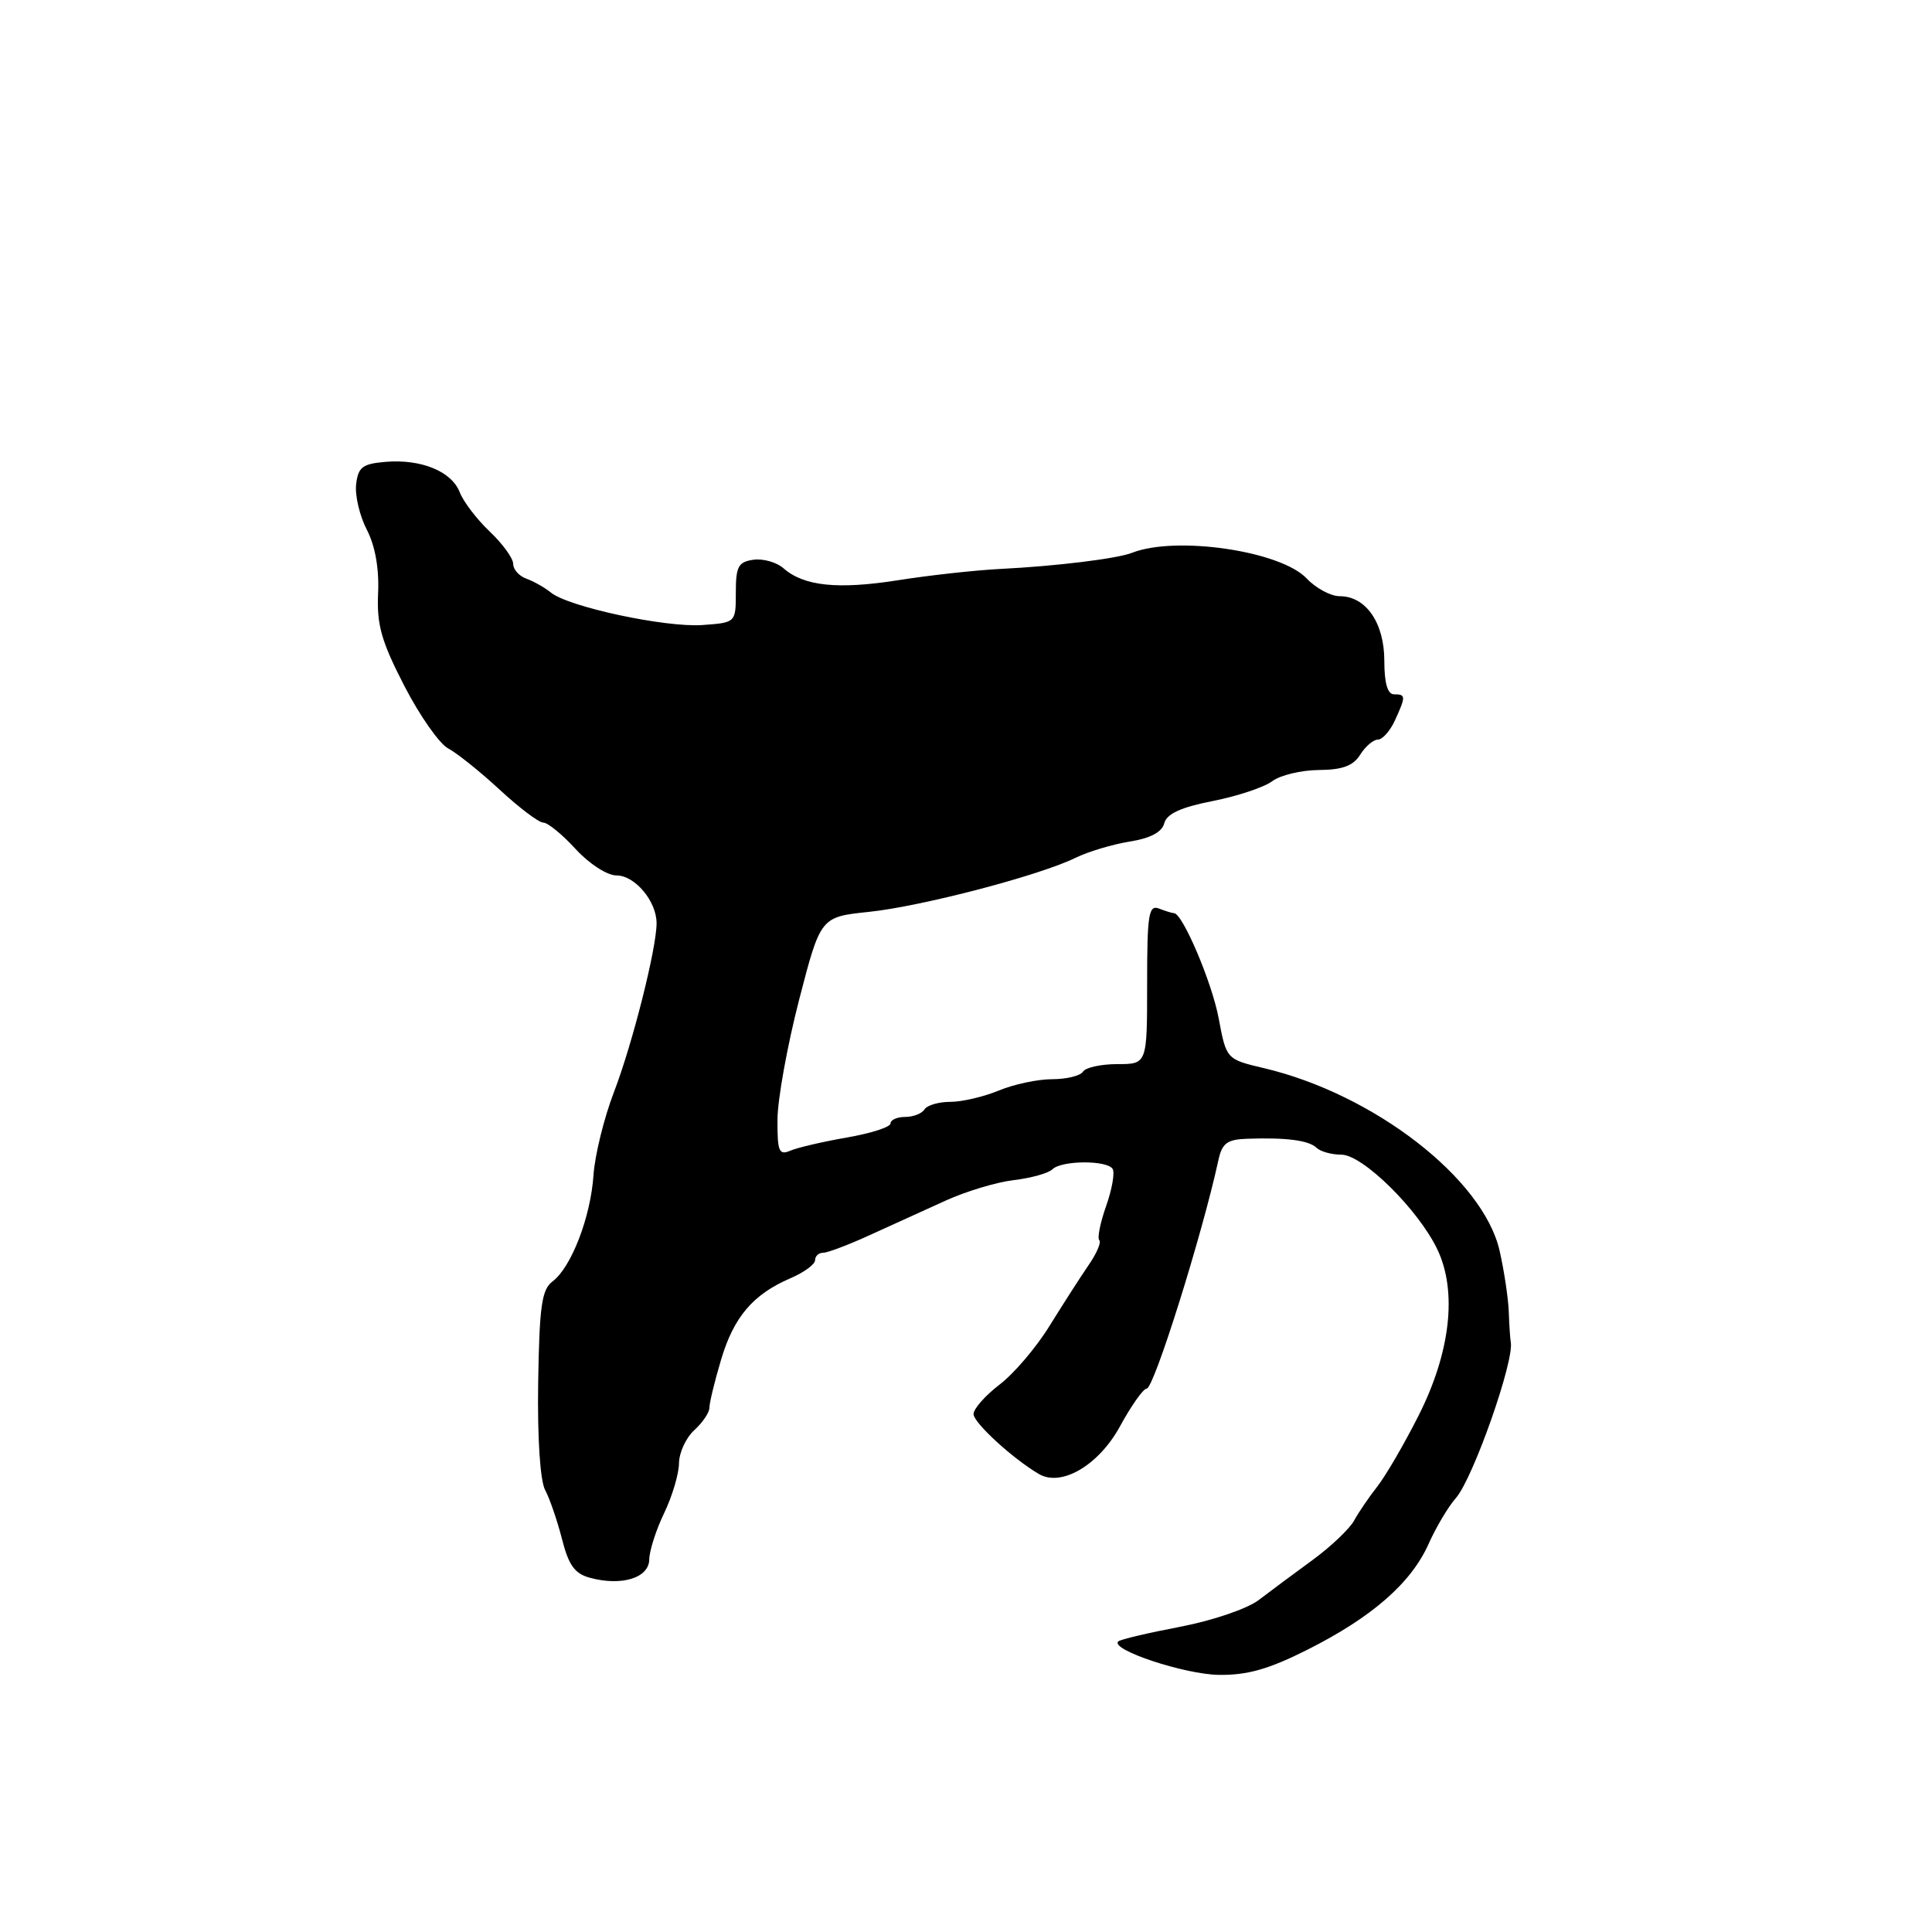 <?xml version="1.0" encoding="UTF-8" standalone="no"?>
<!DOCTYPE svg PUBLIC "-//W3C//DTD SVG 1.1//EN" "http://www.w3.org/Graphics/SVG/1.1/DTD/svg11.dtd" >
<svg xmlns="http://www.w3.org/2000/svg" xmlns:xlink="http://www.w3.org/1999/xlink" version="1.1" viewBox="0 0 256 256">
 <g >
 <path fill="currentColor"
d=" M 173.27 218.58 C 181.81 214.28 186.98 209.76 189.30 204.57 C 190.30 202.33 191.93 199.60 192.91 198.50 C 195.17 195.95 200.70 180.26 200.18 177.81 C 200.11 177.43 199.98 175.63 199.92 173.81 C 199.85 171.99 199.30 168.34 198.70 165.71 C 196.52 156.19 182.06 144.98 167.50 141.54 C 162.50 140.36 162.50 140.36 161.48 134.93 C 160.60 130.19 156.69 121.00 155.56 121.00 C 155.34 121.00 154.45 120.73 153.58 120.39 C 152.20 119.86 152.00 121.13 152.00 130.39 C 152.00 141.00 152.00 141.00 148.06 141.00 C 145.89 141.00 143.84 141.45 143.50 142.00 C 143.16 142.55 141.32 143.00 139.41 143.00 C 137.50 143.00 134.32 143.68 132.35 144.50 C 130.37 145.32 127.49 146.00 125.94 146.00 C 124.39 146.00 122.84 146.45 122.50 147.00 C 122.16 147.55 121.01 148.00 119.94 148.00 C 118.87 148.00 118.00 148.39 118.00 148.86 C 118.00 149.34 115.41 150.17 112.25 150.72 C 109.09 151.27 105.71 152.05 104.75 152.46 C 103.22 153.12 103.00 152.61 103.02 148.36 C 103.03 145.69 104.32 138.55 105.88 132.50 C 108.73 121.50 108.73 121.50 115.12 120.83 C 122.13 120.10 137.77 116.00 142.50 113.67 C 144.15 112.86 147.37 111.89 149.65 111.52 C 152.42 111.08 153.96 110.27 154.27 109.09 C 154.60 107.83 156.46 106.97 160.70 106.14 C 163.98 105.49 167.53 104.31 168.58 103.51 C 169.64 102.72 172.41 102.05 174.74 102.03 C 177.88 102.01 179.31 101.48 180.23 100.00 C 180.92 98.90 181.98 98.00 182.58 98.00 C 183.18 98.00 184.20 96.85 184.84 95.45 C 186.30 92.25 186.29 92.00 184.71 92.00 C 183.86 92.00 183.43 90.51 183.43 87.57 C 183.43 82.53 180.99 79.00 177.52 79.00 C 176.33 79.00 174.36 77.94 173.14 76.65 C 169.71 73.00 155.84 70.96 150.00 73.25 C 148.01 74.03 139.94 75.02 132.50 75.39 C 129.20 75.56 123.13 76.23 119.02 76.88 C 111.03 78.14 106.52 77.67 103.83 75.31 C 102.92 74.50 101.12 73.99 99.83 74.17 C 97.83 74.45 97.50 75.07 97.50 78.50 C 97.50 82.50 97.50 82.50 93.08 82.82 C 88.18 83.17 75.34 80.42 73.00 78.52 C 72.17 77.85 70.71 77.02 69.75 76.68 C 68.79 76.34 68.00 75.46 68.00 74.72 C 68.00 73.98 66.60 72.05 64.90 70.44 C 63.19 68.82 61.40 66.48 60.92 65.23 C 59.84 62.45 55.80 60.80 51.06 61.20 C 48.03 61.46 47.45 61.90 47.19 64.18 C 47.02 65.66 47.66 68.36 48.60 70.18 C 49.71 72.31 50.25 75.33 50.10 78.60 C 49.91 82.79 50.53 84.98 53.58 90.89 C 55.62 94.85 58.24 98.58 59.40 99.18 C 60.55 99.79 63.62 102.24 66.21 104.64 C 68.80 107.04 71.40 109.00 71.99 109.00 C 72.58 109.00 74.51 110.57 76.27 112.50 C 78.08 114.47 80.45 116.00 81.69 116.00 C 84.13 116.00 87.00 119.42 87.00 122.33 C 87.00 125.66 83.81 138.31 81.35 144.71 C 80.04 148.12 78.82 153.07 78.64 155.71 C 78.27 161.26 75.70 167.93 73.22 169.79 C 71.78 170.87 71.47 173.06 71.31 183.23 C 71.20 190.53 71.57 196.19 72.23 197.43 C 72.84 198.56 73.84 201.49 74.47 203.94 C 75.35 207.41 76.16 208.53 78.19 209.07 C 82.39 210.20 86.00 209.08 86.03 206.63 C 86.05 205.46 86.94 202.70 88.00 200.50 C 89.06 198.30 89.95 195.33 89.97 193.90 C 89.98 192.48 90.90 190.50 92.00 189.50 C 93.10 188.50 94.00 187.17 94.00 186.53 C 94.00 185.89 94.69 183.03 95.54 180.19 C 97.22 174.51 99.78 171.50 104.75 169.37 C 106.54 168.60 108.00 167.53 108.00 166.99 C 108.00 166.44 108.48 166.00 109.06 166.00 C 109.65 166.00 112.46 164.94 115.31 163.63 C 118.17 162.33 122.68 160.28 125.34 159.07 C 128.00 157.86 132.05 156.64 134.34 156.37 C 136.63 156.10 138.93 155.45 139.45 154.94 C 140.66 153.74 146.70 153.71 147.43 154.89 C 147.74 155.38 147.35 157.59 146.57 159.80 C 145.79 162.01 145.38 164.05 145.66 164.33 C 145.95 164.61 145.30 166.12 144.22 167.67 C 143.15 169.23 140.84 172.83 139.08 175.67 C 137.33 178.52 134.34 182.03 132.44 183.47 C 130.55 184.92 129.00 186.67 129.00 187.37 C 129.00 188.52 134.20 193.29 137.67 195.32 C 140.65 197.06 145.61 194.14 148.42 188.97 C 149.91 186.24 151.49 184.00 151.94 184.00 C 152.90 184.00 159.28 163.67 161.44 153.75 C 161.93 151.47 162.60 150.98 165.27 150.89 C 170.43 150.71 173.43 151.10 174.45 152.09 C 174.97 152.59 176.45 153.00 177.74 153.00 C 180.57 153.00 187.97 160.31 190.47 165.58 C 193.12 171.16 192.19 179.24 187.94 187.63 C 186.05 191.37 183.60 195.57 182.50 196.97 C 181.40 198.37 180.01 200.41 179.41 201.51 C 178.80 202.60 176.33 204.95 173.91 206.72 C 171.48 208.49 168.28 210.87 166.79 212.01 C 165.29 213.16 160.66 214.74 156.36 215.56 C 152.11 216.37 148.42 217.24 148.17 217.50 C 147.08 218.59 156.94 221.86 161.50 221.93 C 165.29 221.98 168.14 221.17 173.27 218.58 Z "/>
</g>
</svg>